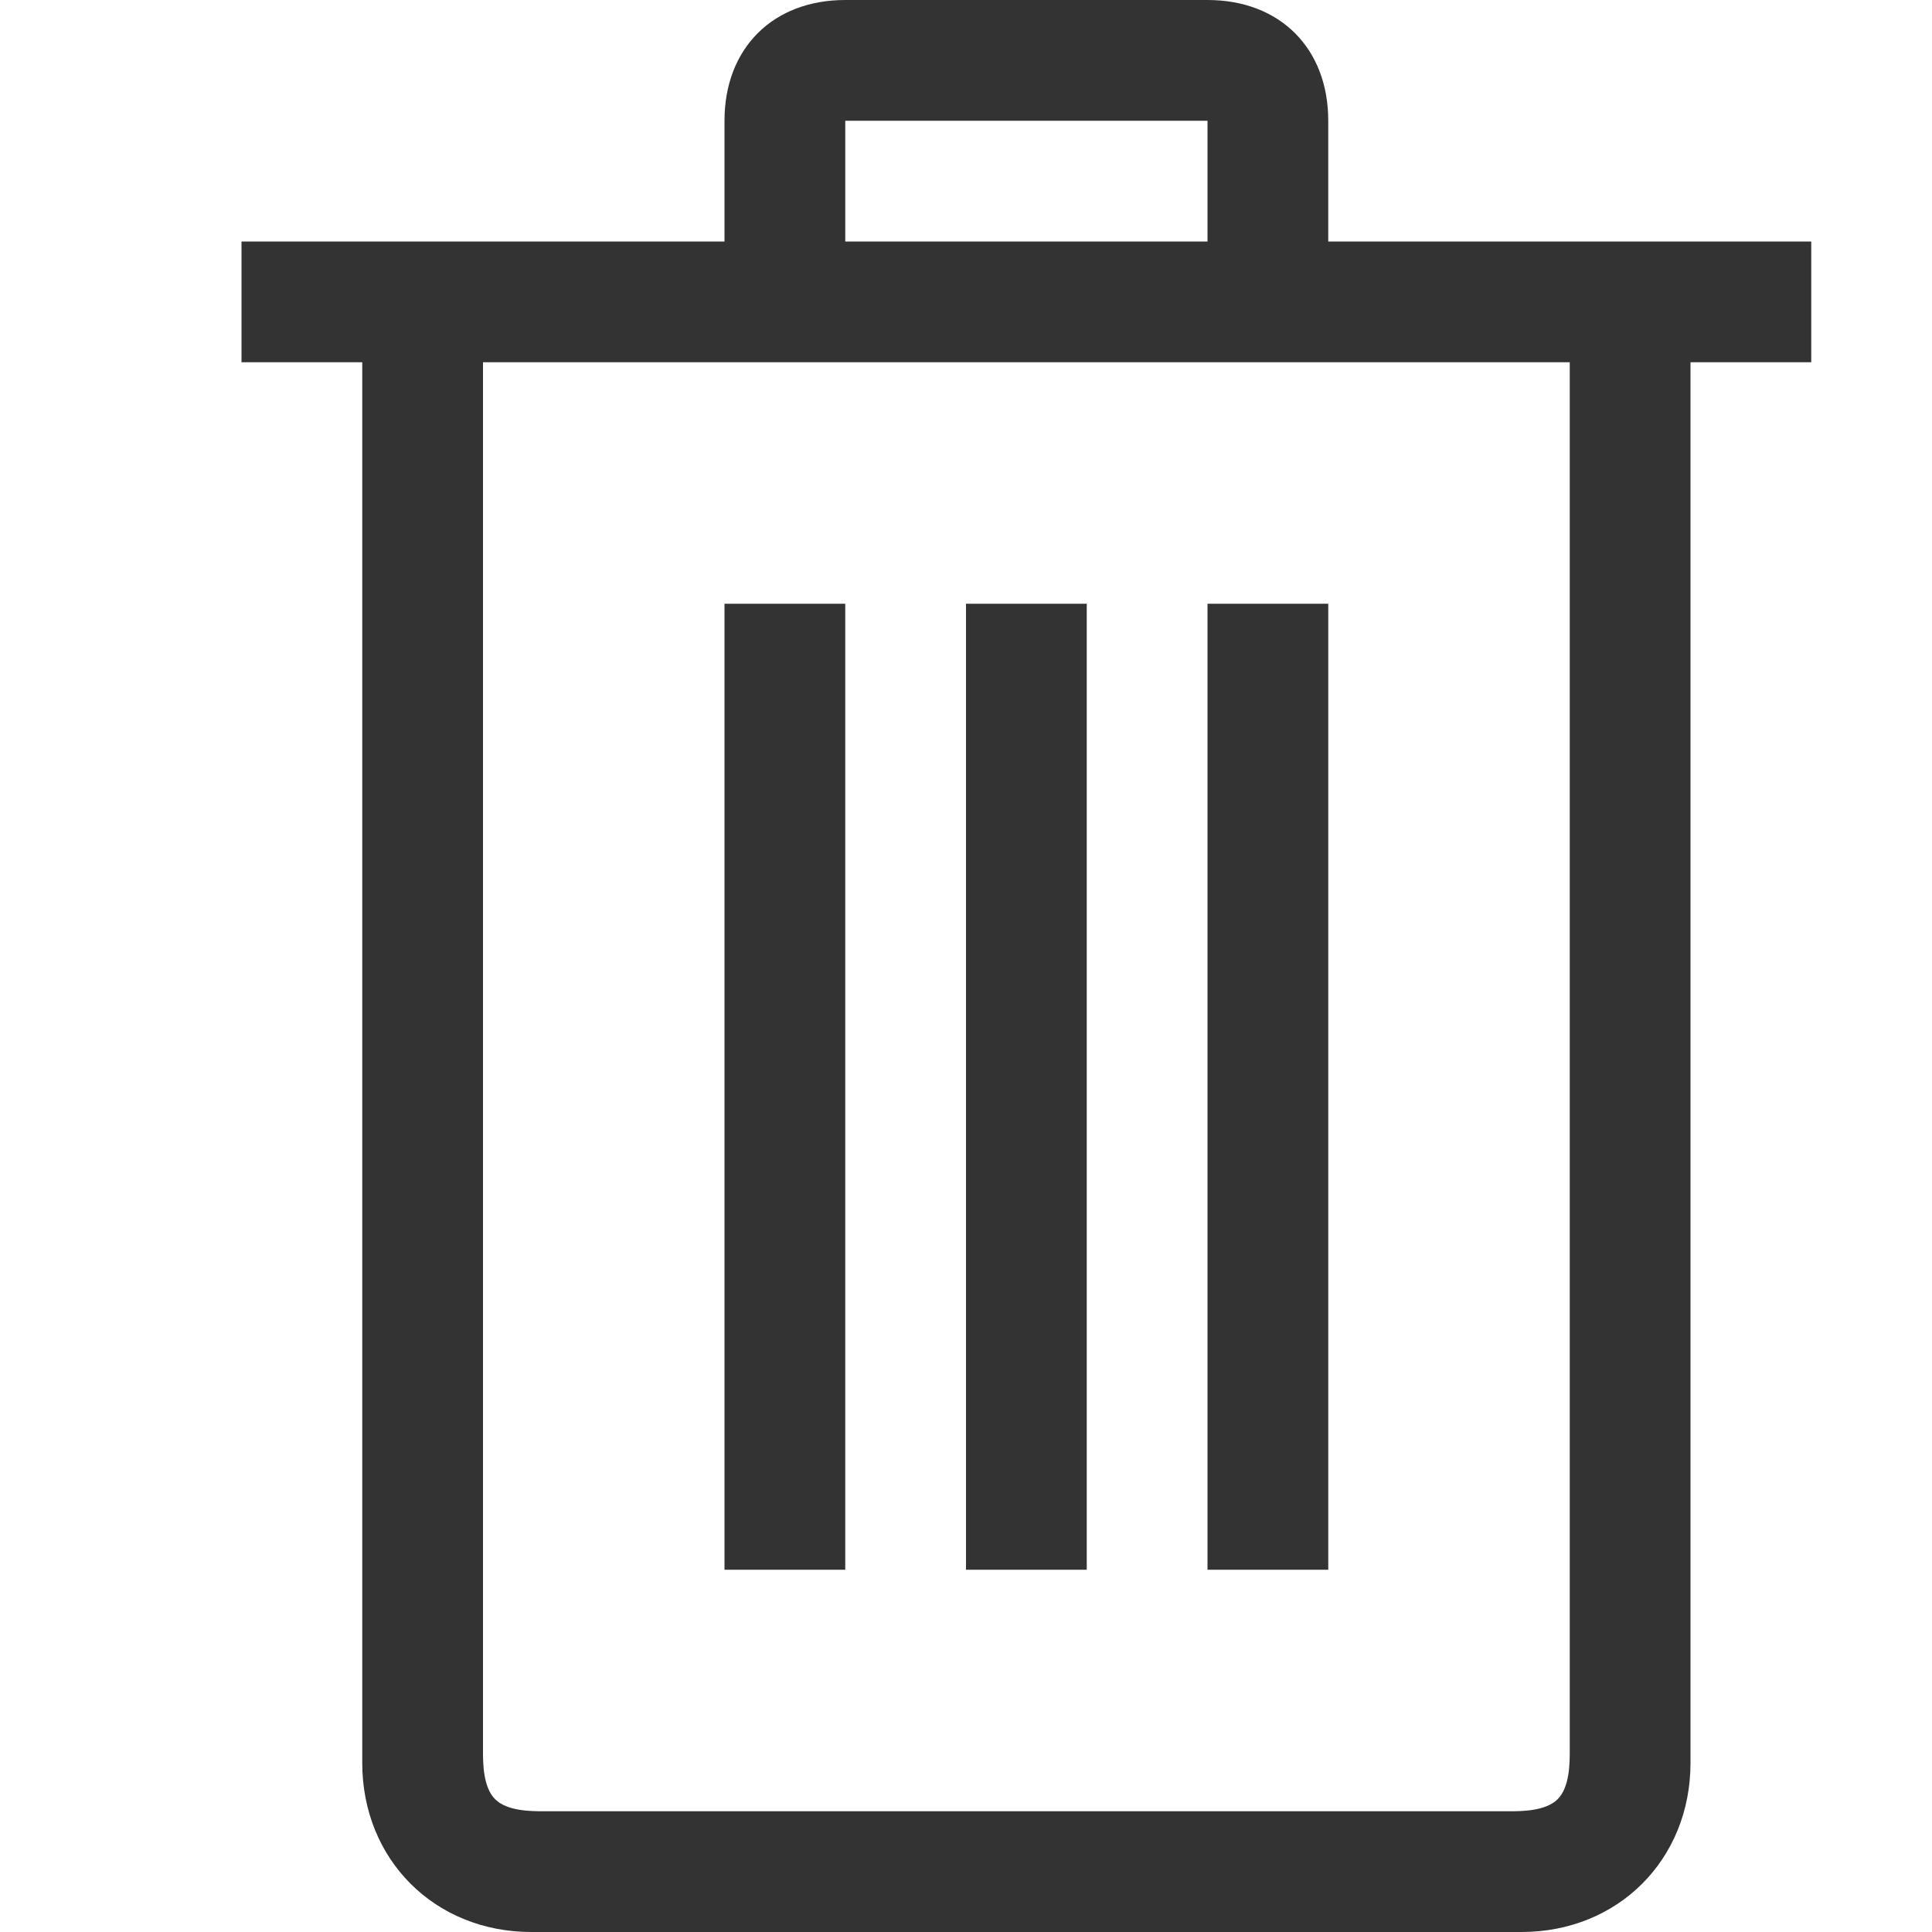 <?xml version="1.0" encoding="utf-8"?>
<!-- Generator: Adobe Illustrator 22.1.0, SVG Export Plug-In . SVG Version: 6.00 Build 0)  -->
<svg version="1.1" xmlns="http://www.w3.org/2000/svg" xmlns:xlink="http://www.w3.org/1999/xlink" x="0px" y="0px"
	 viewBox="0 0 16 16" style="enable-background:new 0 0 16 16;" xml:space="preserve">
<style type="text/css">
	.st0{fill:#333333;}
</style>
<title>96dpiDelete</title>
<desc>Created with Sketch.</desc>
<g>
	<rect x="6" y="5" class="st0" width="1" height="8"/>
	<path class="st0" d="M11,2V1c0-0.6-0.4-1-1-1H7C6.4,0,6,0.4,6,1v1H2v1h1v11v0.5v0.1C3,15.4,3.6,16,4.4,16h0.1H5h7h0.5h0.1
		c0.8,0,1.4-0.6,1.4-1.4v-0.1V14V3h1V2H11z M10,1v1H7V1H10z M4.5,15c-0.1,0-0.3,0-0.4-0.1C4,14.8,4,14.6,4,14.5V3h9v11.5
		c0,0.1,0,0.3-0.1,0.4C12.8,15,12.6,15,12.5,15H4.5z"/>
	<rect x="8" y="5" class="st0" width="1" height="8"/>
	<rect x="10" y="5" class="st0" width="1" height="8"/>
</g>
</svg>
